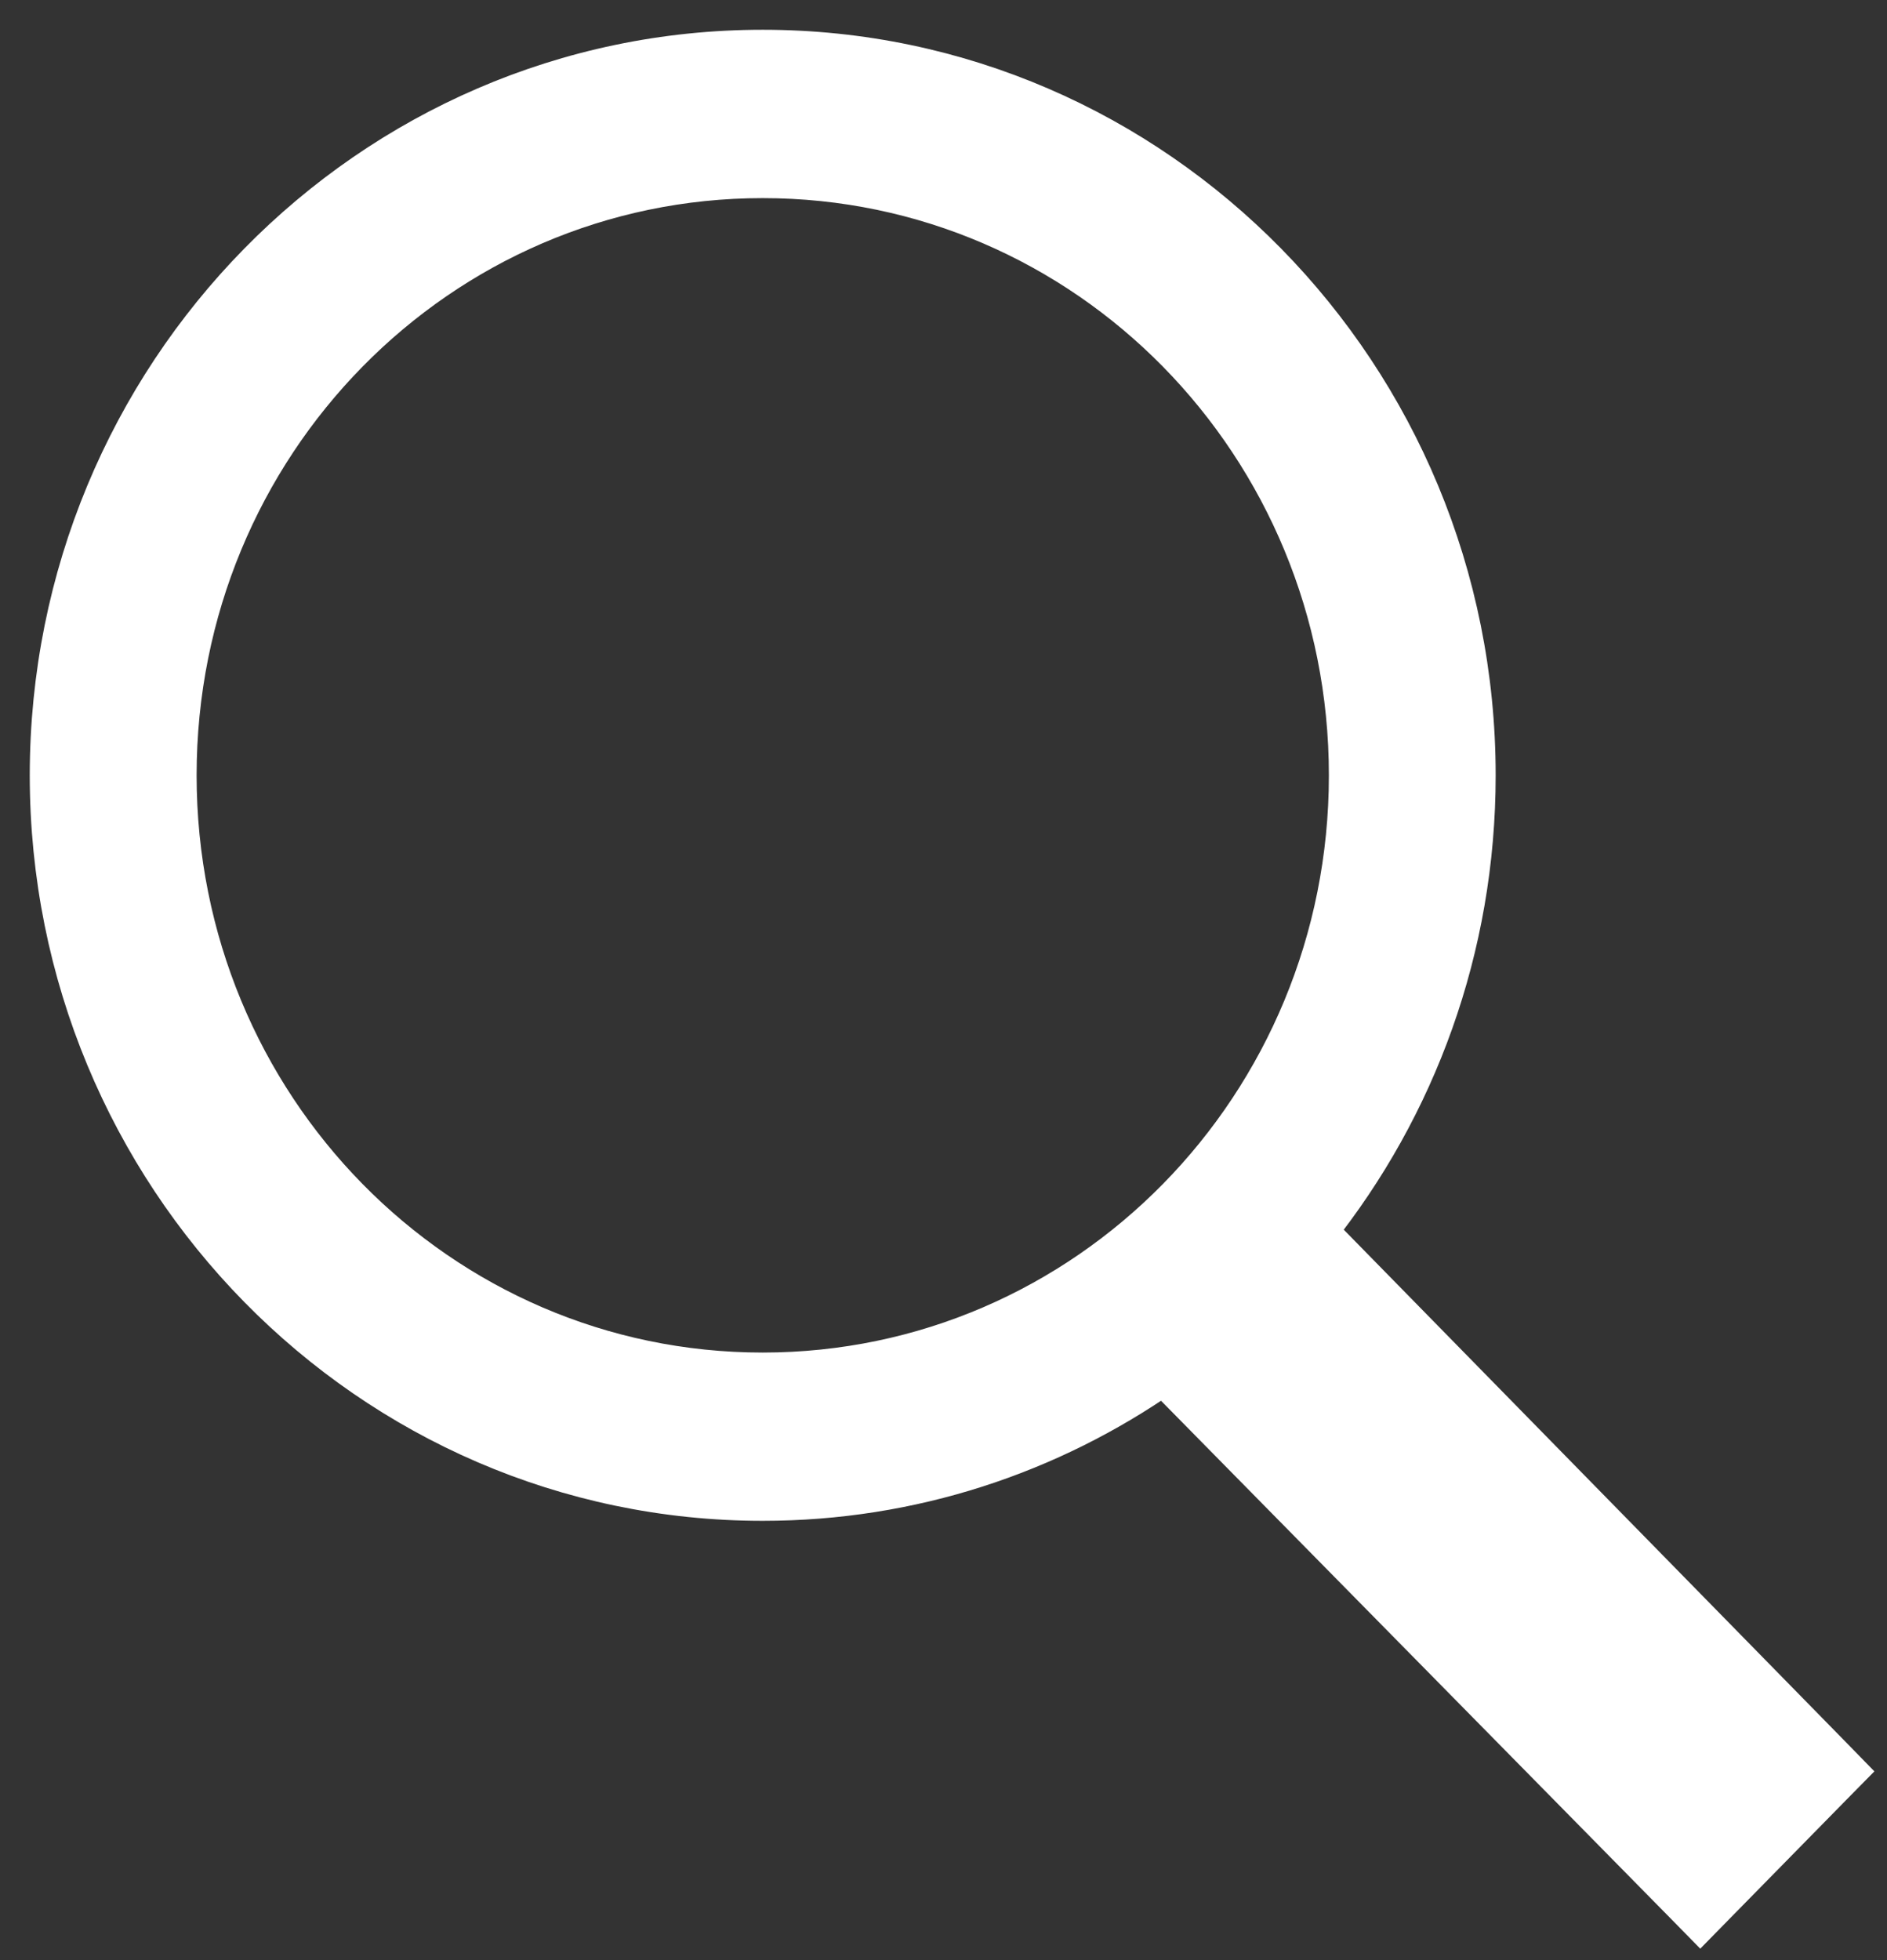 <svg width="26" height="27" viewBox="0 0 26 27" fill="none" xmlns="http://www.w3.org/2000/svg">
<rect x="0" y="0" width="26" height="27" fill="#333333" stroke="none"/>
<path d="M23.217 26.207L23.427 26.421L23.637 26.207L25.21 24.605L25.413 24.399L25.211 24.192L18.124 16.961C19.494 15.244 20.313 13.059 20.313 10.68C20.313 5.181 15.923 0.705 10.509 0.705C5.095 0.705 0.705 5.181 0.705 10.68C0.705 16.178 5.095 20.654 10.509 20.654C12.559 20.654 14.461 20.011 16.035 18.913L23.217 26.207ZM10.509 2.434C14.982 2.434 18.605 6.113 18.605 10.68C18.605 15.246 14.982 18.926 10.509 18.926C6.036 18.926 2.414 15.246 2.414 10.68C2.414 6.113 6.036 2.434 10.509 2.434Z" fill="white" stroke="white" stroke-width="0.59"/>
</svg>
